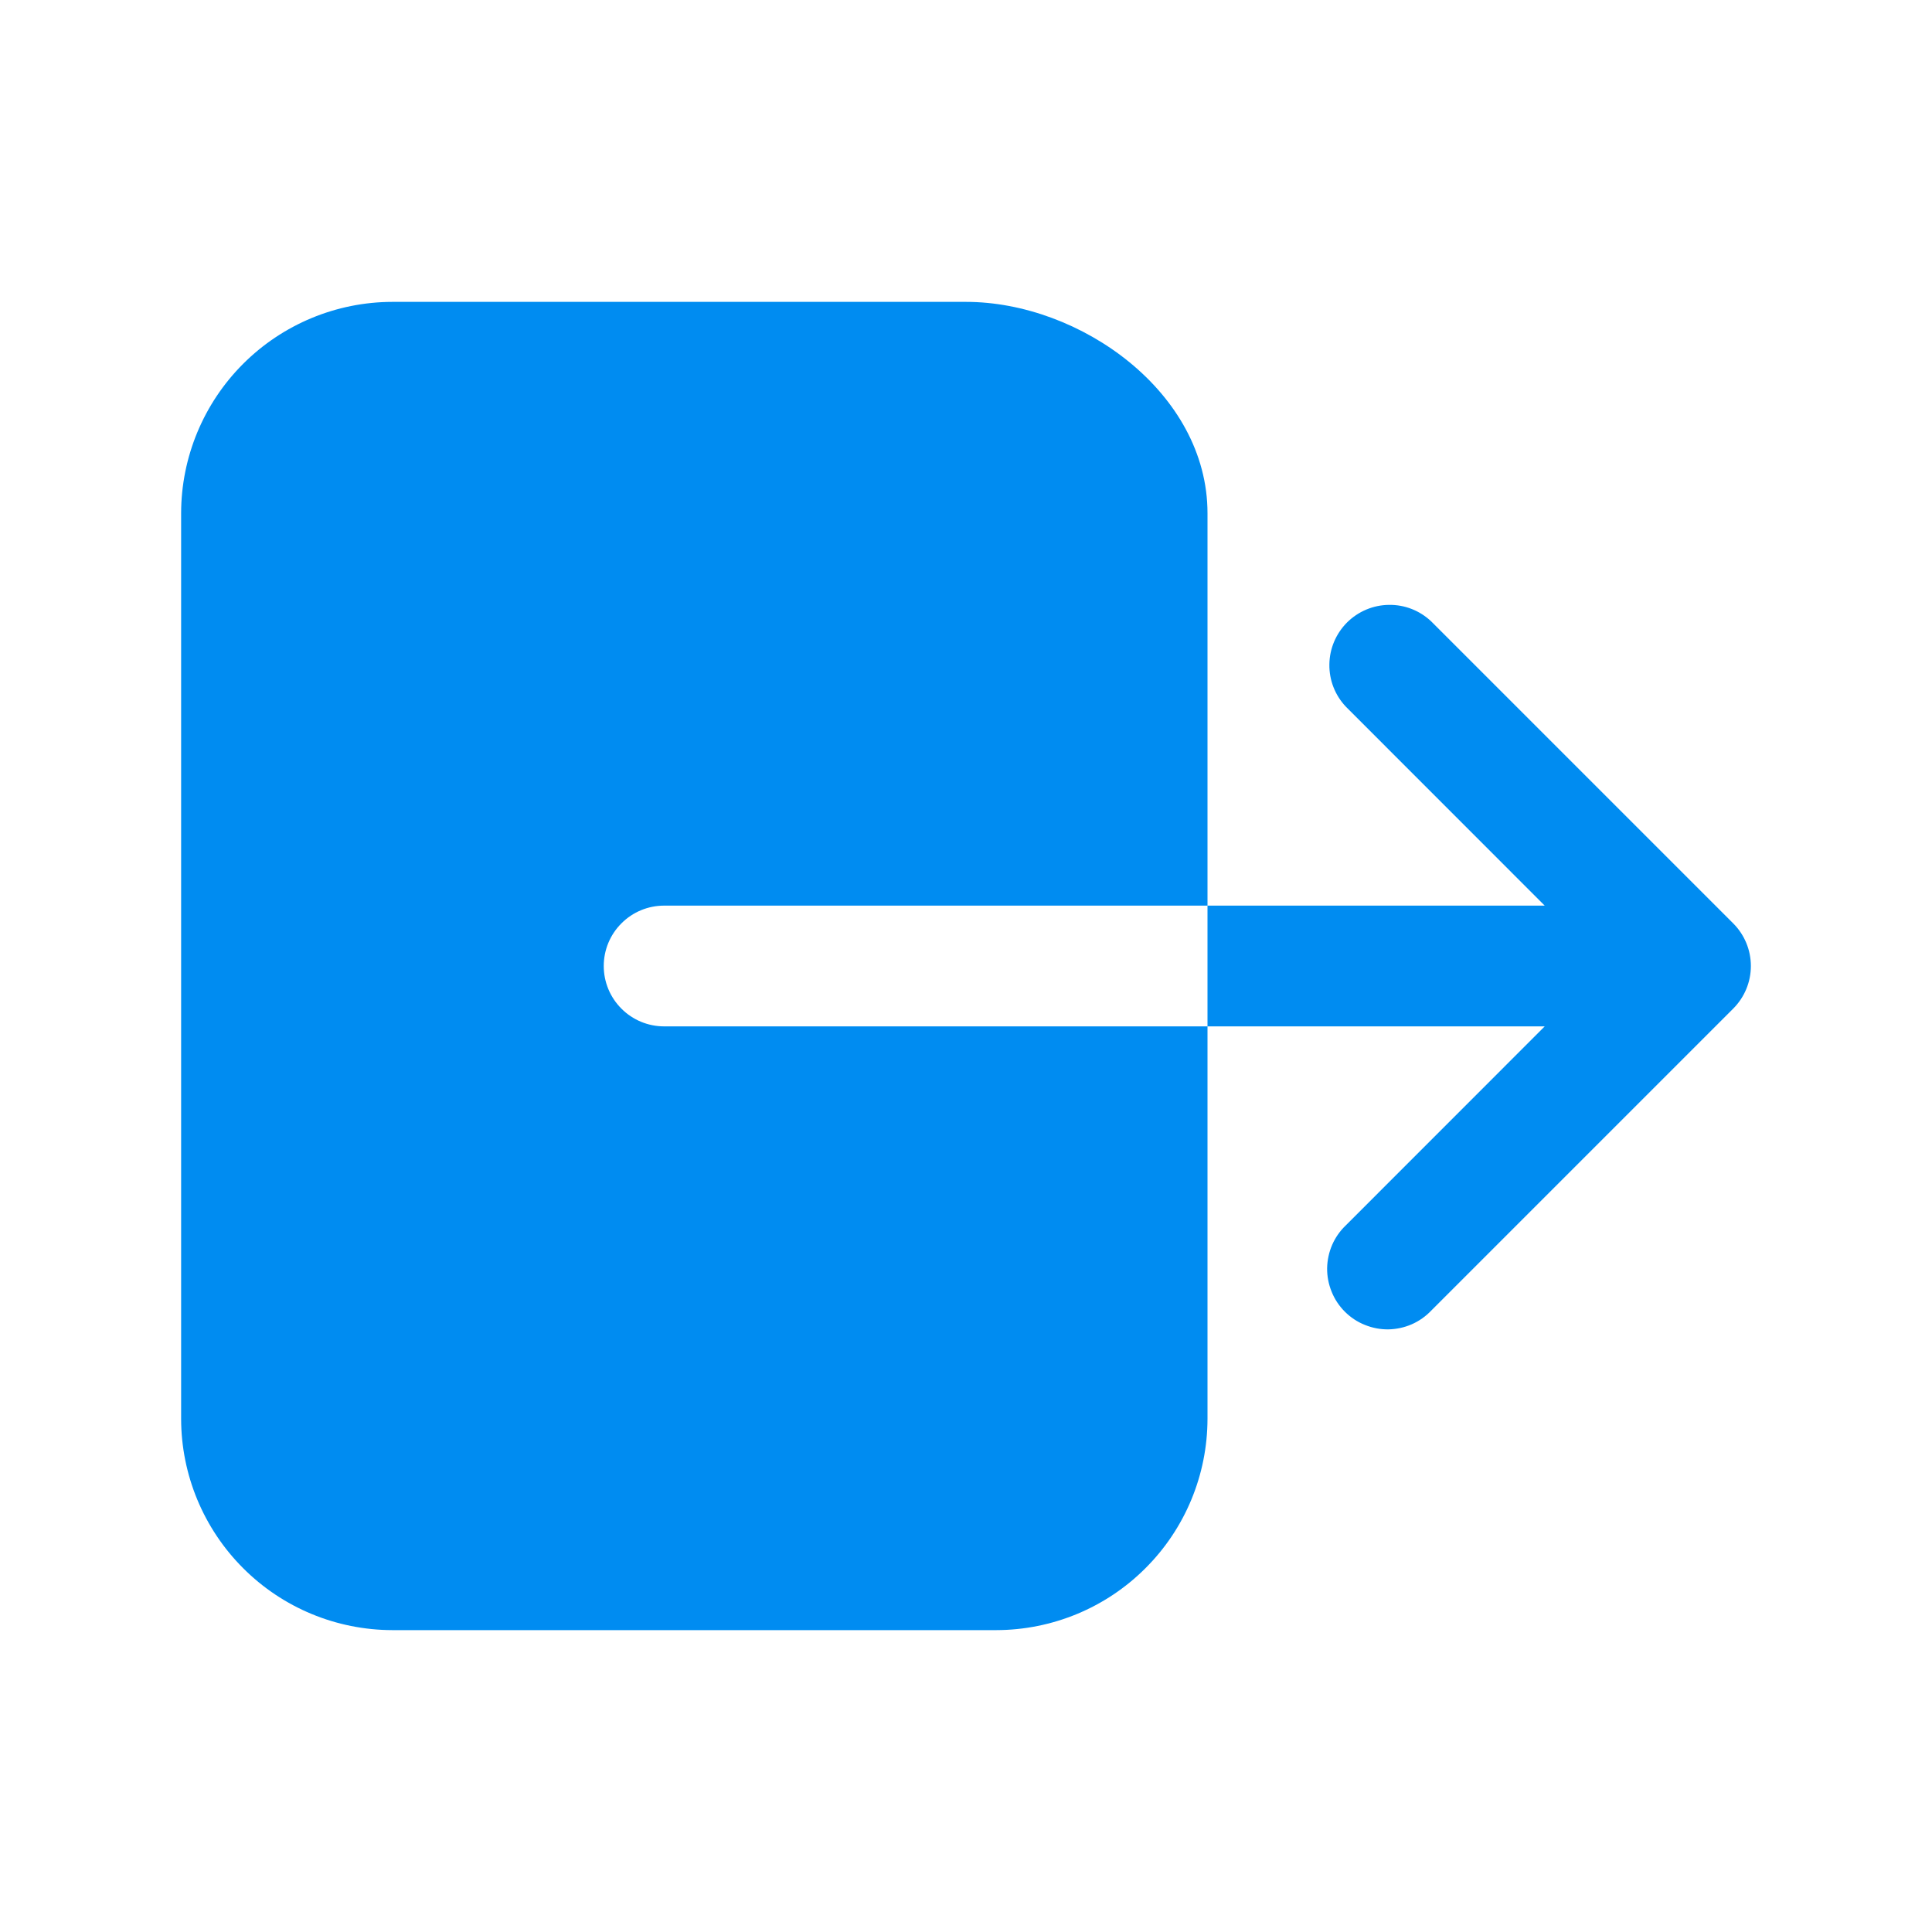 <svg width="24" height="24" viewBox="0 0 24 24" fill="none" xmlns="http://www.w3.org/2000/svg">
<path d="M7.5 12C7.5 11.801 7.579 11.61 7.72 11.47C7.86 11.329 8.051 11.25 8.25 11.25H15V6.375C15 4.875 13.416 3.75 12 3.75H4.875C4.179 3.751 3.512 4.028 3.02 4.52C2.528 5.012 2.251 5.679 2.25 6.375V17.625C2.251 18.321 2.528 18.988 3.02 19.48C3.512 19.973 4.179 20.249 4.875 20.25H12.375C13.071 20.249 13.738 19.973 14.23 19.48C14.723 18.988 14.999 18.321 15 17.625V12.75H8.25C8.051 12.75 7.86 12.671 7.72 12.53C7.579 12.39 7.5 12.199 7.5 12ZM21.53 11.47L17.78 7.72C17.638 7.585 17.45 7.511 17.254 7.514C17.058 7.516 16.872 7.595 16.733 7.733C16.595 7.872 16.516 8.058 16.514 8.254C16.511 8.45 16.585 8.638 16.72 8.78L19.189 11.25H15V12.75H19.189L16.72 15.22C16.647 15.289 16.589 15.372 16.549 15.463C16.509 15.555 16.488 15.654 16.486 15.754C16.485 15.854 16.504 15.953 16.542 16.046C16.579 16.139 16.635 16.223 16.706 16.294C16.777 16.365 16.861 16.421 16.954 16.458C17.047 16.496 17.146 16.515 17.246 16.514C17.346 16.512 17.445 16.491 17.537 16.451C17.628 16.411 17.711 16.353 17.78 16.28L21.53 12.53C21.671 12.389 21.75 12.199 21.75 12C21.75 11.801 21.671 11.611 21.53 11.47V11.47Z" fill="#008CF1"/>
</svg>
